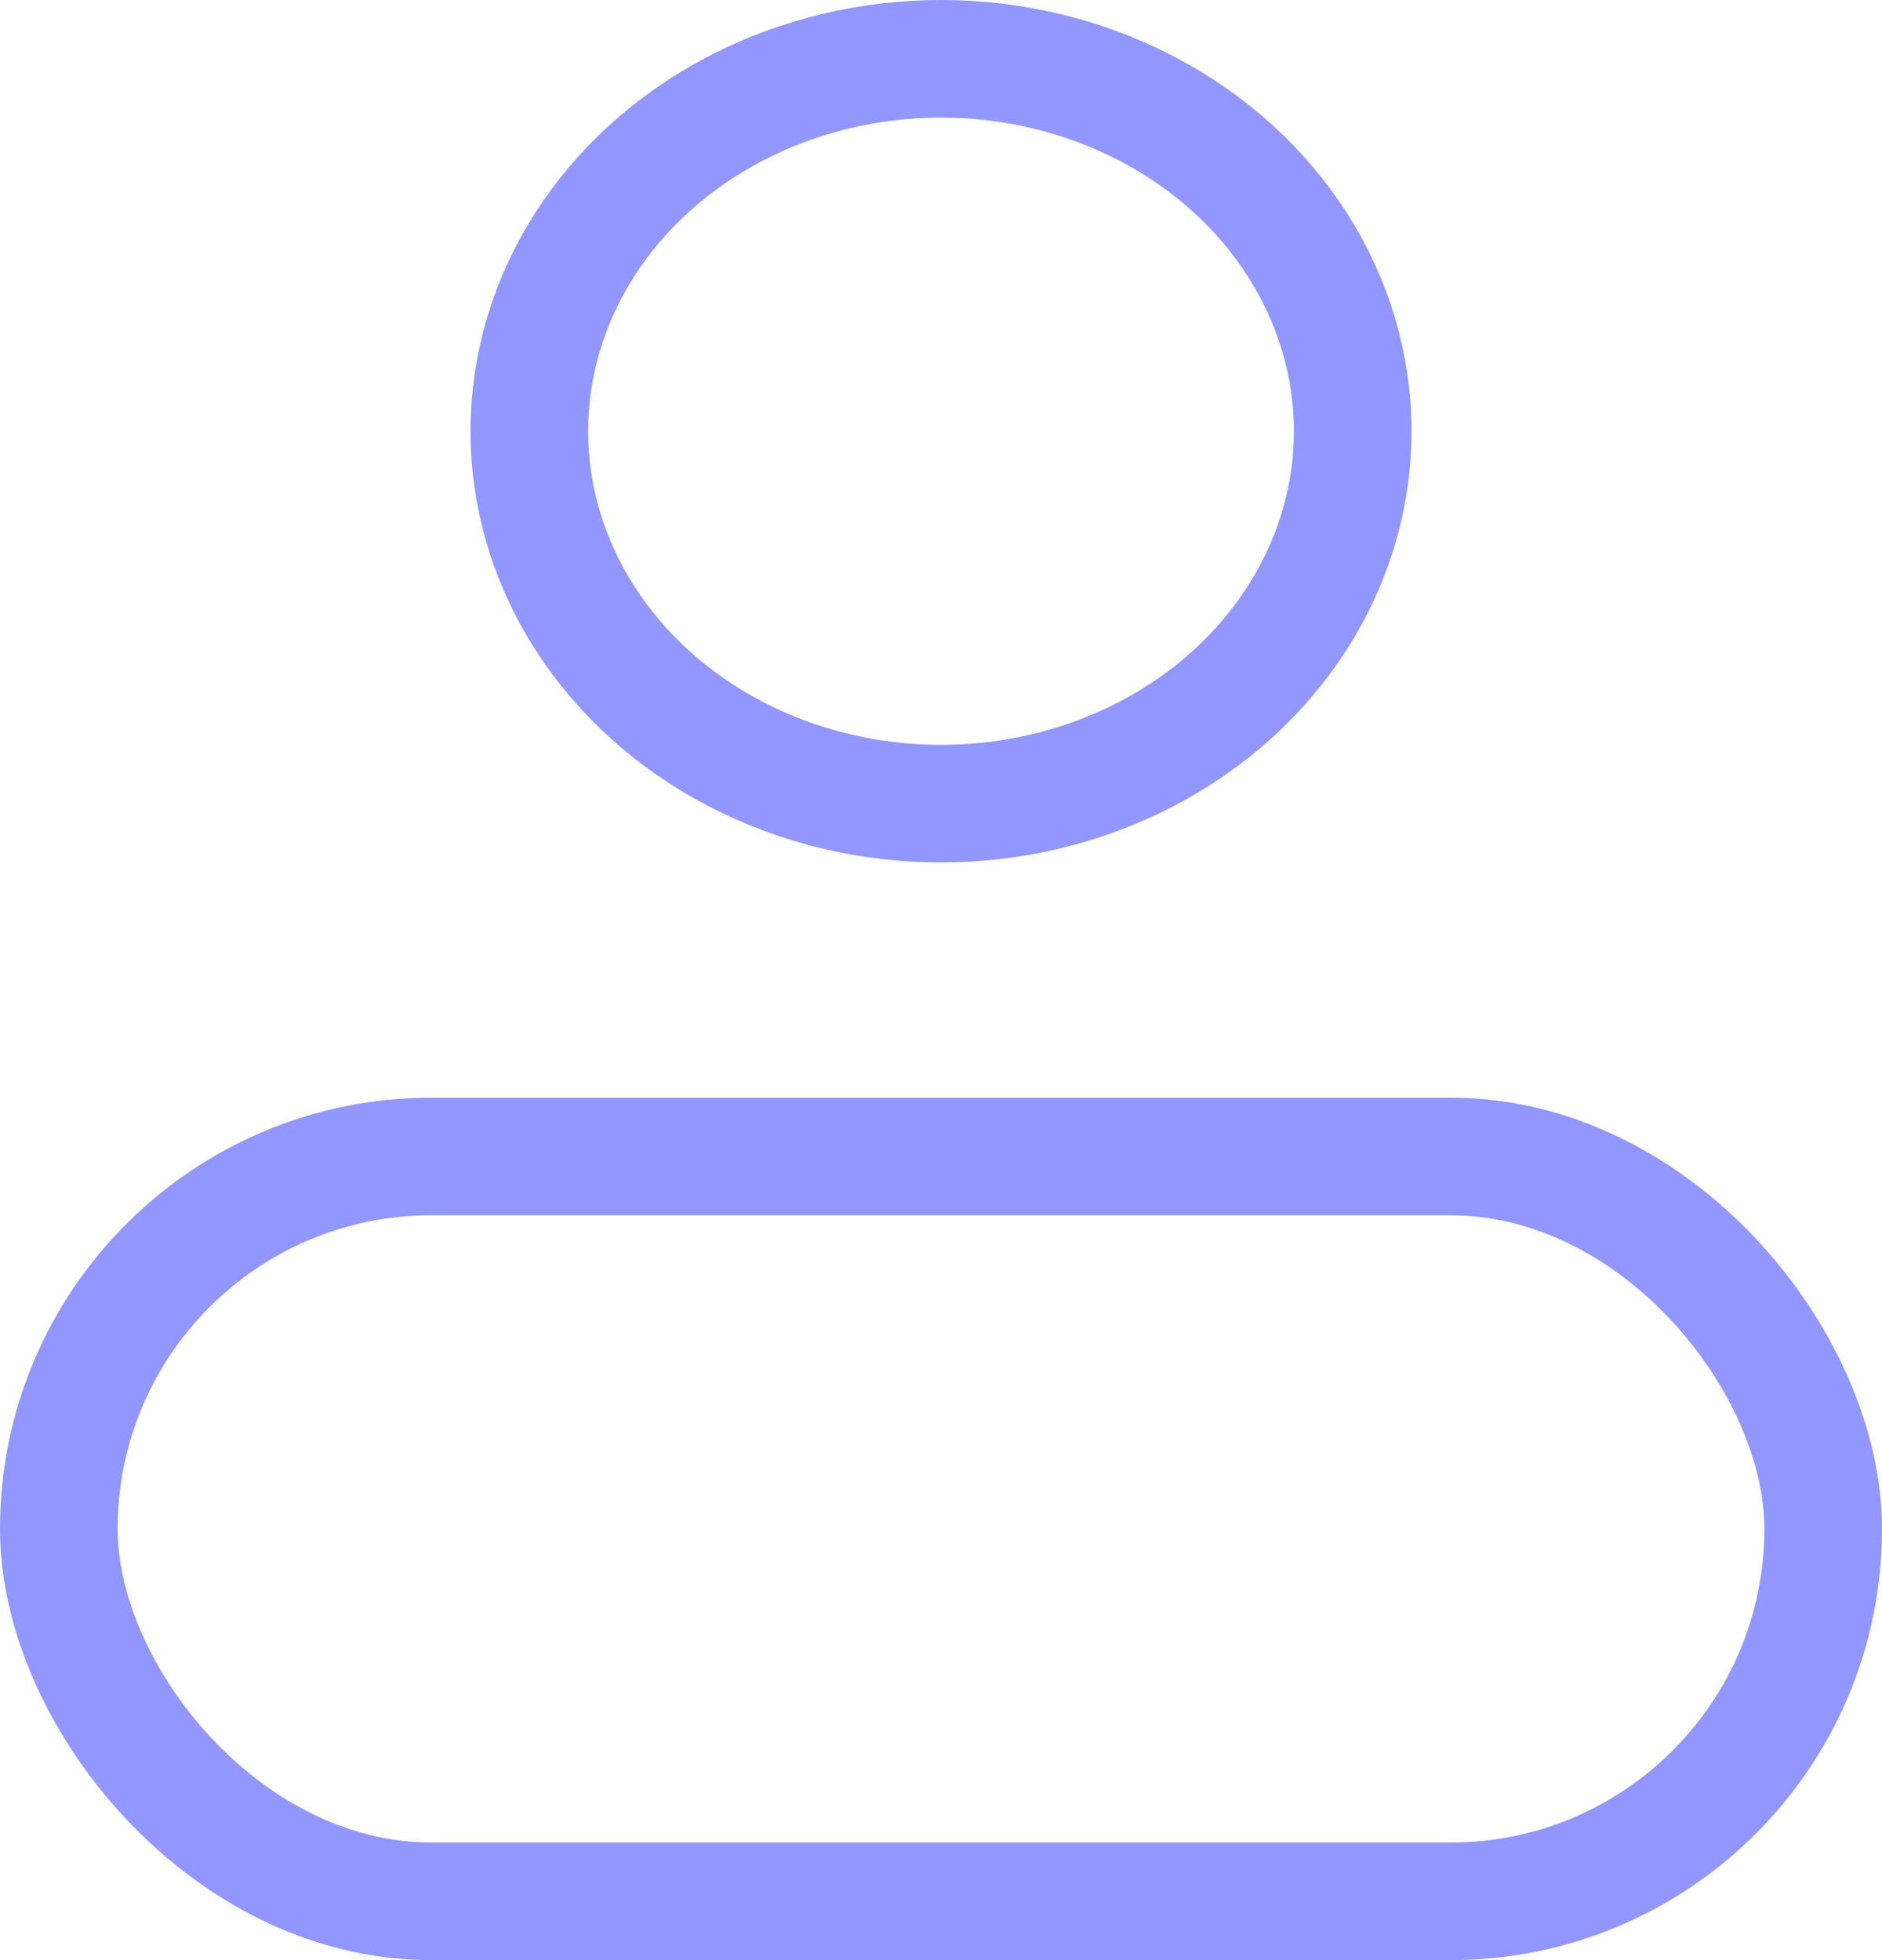 <svg xmlns="http://www.w3.org/2000/svg" width="24" height="25" viewBox="0 0 24 25">
  <g id="그룹_295" data-name="그룹 295" transform="translate(-1685 -1316)">
    <g id="타원_21" data-name="타원 21" transform="translate(1691 1316)" fill="none" stroke="#9297ff" stroke-width="1.5">
      <ellipse cx="6" cy="5.5" rx="6" ry="5.5" stroke="none"/>
      <ellipse cx="6" cy="5.5" rx="5.25" ry="4.75" fill="none"/>
    </g>
    <g id="사각형_89" data-name="사각형 89" transform="translate(1685 1330)" fill="none" stroke="#9297ff" stroke-width="1.5">
      <rect width="24" height="11" rx="5.5" stroke="none"/>
      <rect x="0.75" y="0.75" width="22.5" height="9.5" rx="4.75" fill="none"/>
    </g>
  </g>
</svg>

